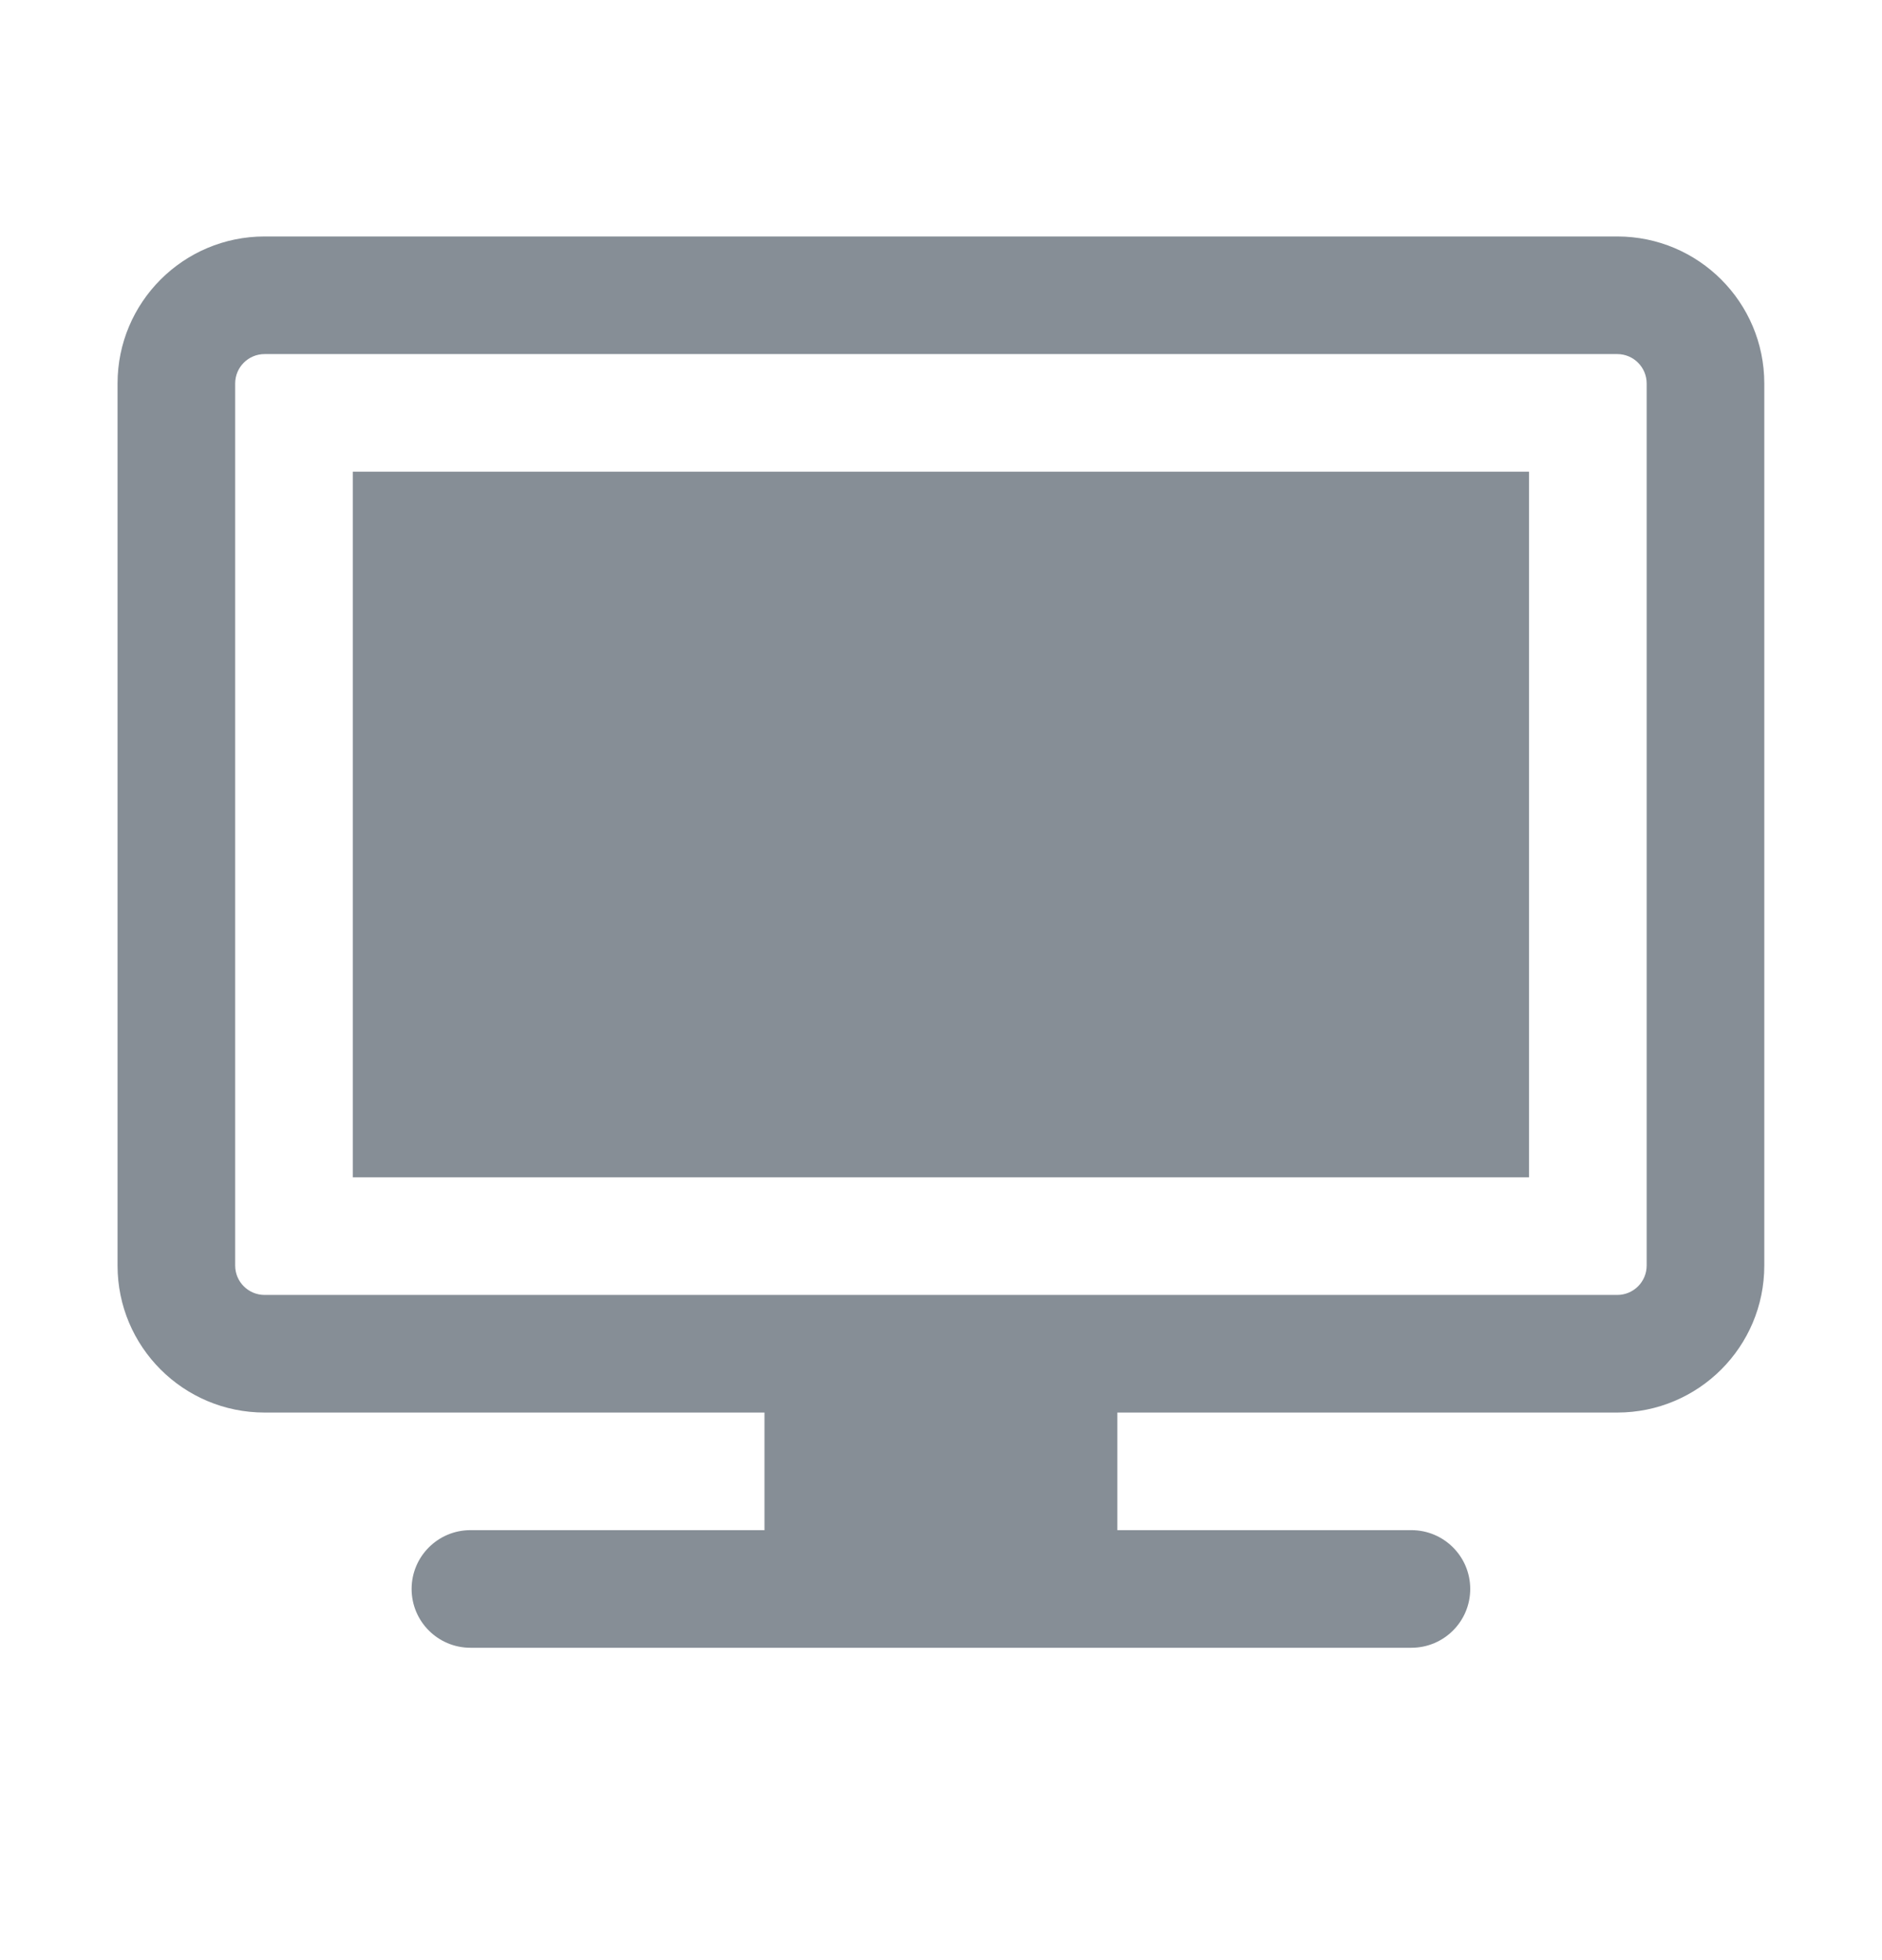 <svg width="24" height="25" viewBox="0 0 24 25" fill="none" xmlns="http://www.w3.org/2000/svg">
<path d="M19.499 6.016H4.499V15.016H19.499V6.016Z" fill="#868E96"/>
<path fill-rule="evenodd" clip-rule="evenodd" d="M3.374 3.016C2.338 3.016 1.499 3.856 1.499 4.891V16.141C1.499 17.177 2.338 18.016 3.374 18.016H9.749V19.516H5.999C5.585 19.516 5.249 19.852 5.249 20.266C5.249 20.68 5.585 21.016 5.999 21.016H17.999C18.413 21.016 18.749 20.68 18.749 20.266C18.749 19.852 18.413 19.516 17.999 19.516H14.249V18.016H20.624C21.66 18.016 22.499 17.177 22.499 16.141V4.891C22.499 3.856 21.66 3.016 20.624 3.016H3.374ZM3.374 16.516H20.624C20.831 16.516 20.999 16.348 20.999 16.141V4.891C20.999 4.684 20.831 4.516 20.624 4.516H3.374C3.167 4.516 2.999 4.684 2.999 4.891V16.141C2.999 16.348 3.167 16.516 3.374 16.516Z" fill="#868E96"/>
</svg>
